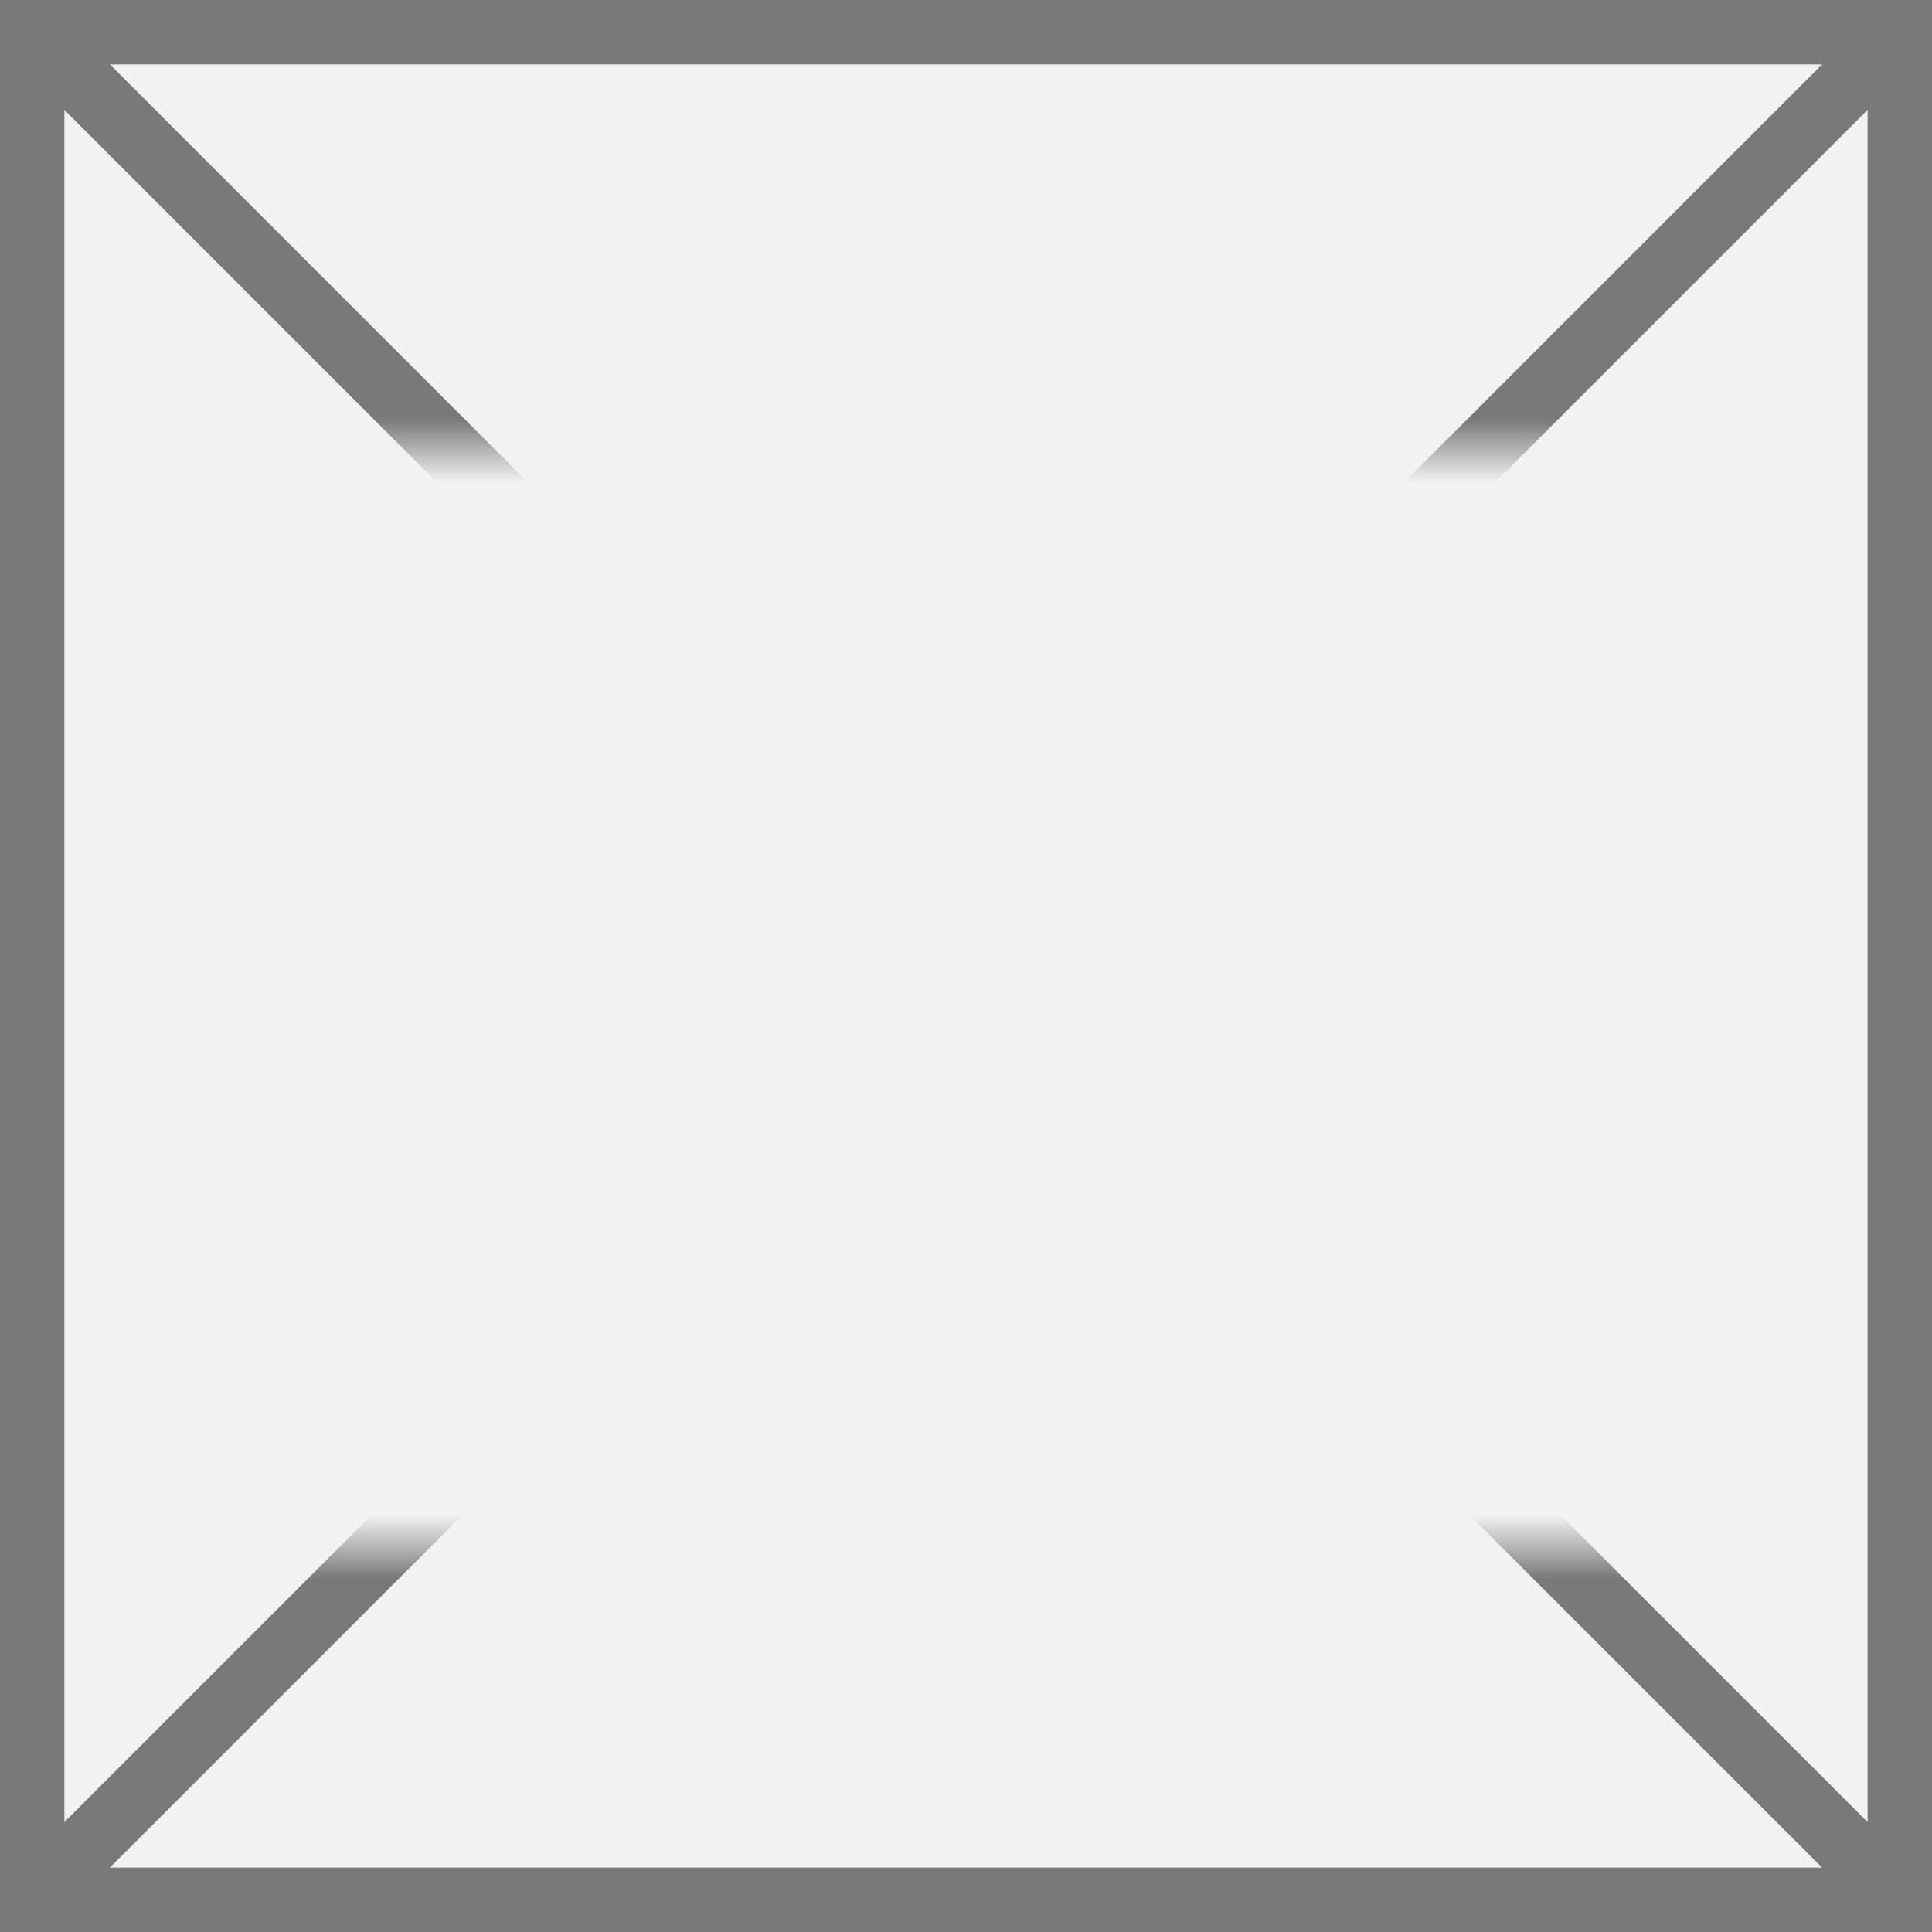 ﻿<?xml version="1.0" encoding="utf-8"?>
<svg version="1.1" xmlns:xlink="http://www.w3.org/1999/xlink" width="30px" height="30px" xmlns="http://www.w3.org/2000/svg">
  <rect width="100%" height="100%" fill="#333333" stroke="none"/>
  <defs>
    <mask fill="white" id="clip146">
      <path d="M 30.5 877  L 55.5 877  L 55.5 894  L 30.5 894  Z M 27 870  L 57 870  L 57 900  L 27 900  Z " fill-rule="evenodd" />
    </mask>
  </defs>
  <g transform="matrix(1 0 0 1 -27 -870 )">
    <path d="M 27.5 870.5  L 56.5 870.5  L 56.5 899.5  L 27.5 899.5  L 27.5 870.5  Z " fill-rule="nonzero" fill="#f2f2f2" stroke="none" />
    <path d="M 27.5 870.5  L 56.5 870.5  L 56.5 899.5  L 27.5 899.5  L 27.5 870.5  Z " stroke-width="1" stroke="#797979" fill="none" />
    <path d="M 27.354 870.354  L 56.646 899.646  M 56.646 870.354  L 27.354 899.646  " stroke-width="1" stroke="#797979" fill="none" mask="url(#clip146)" />
  </g>
</svg>